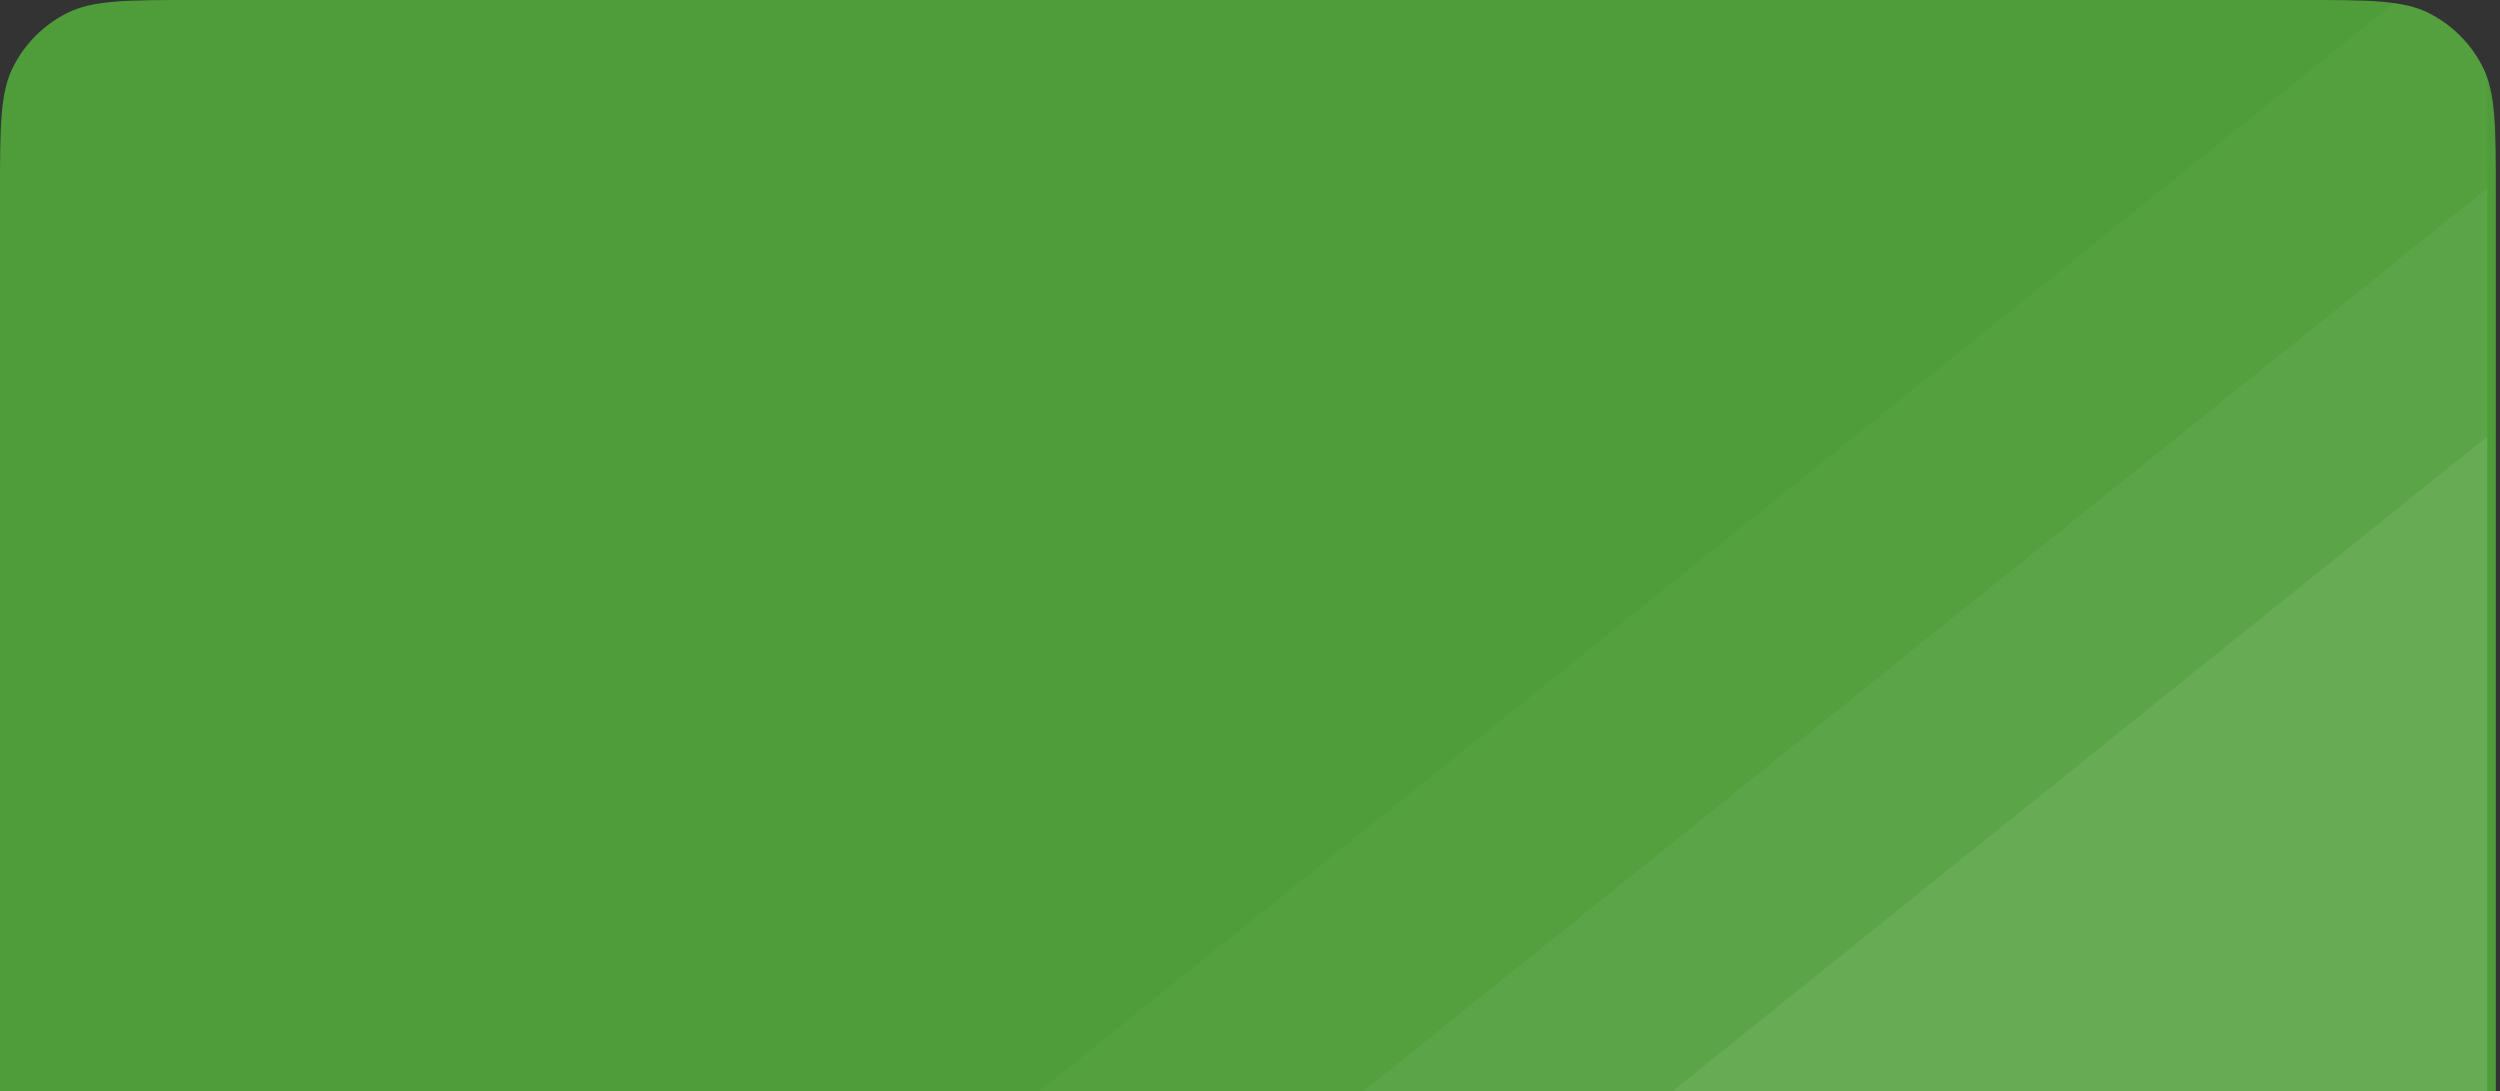 <svg width="410" height="179" fill="none" xmlns="http://www.w3.org/2000/svg"><rect width="100%" height="100%" fill="#333333" stroke="none"/><g clip-path="url(#a)"><path d="M0 32c0-11.201 0-16.802 2.18-21.08a20 20 0 0 1 8.74-8.74C15.198 0 20.8 0 32 0h345.313c11.201 0 16.802 0 21.08 2.18a19.998 19.998 0 0 1 8.74 8.74c2.18 4.278 2.18 9.879 2.18 21.08v147H0V32Z" fill="#4F9D3A"/><g clip-path="url(#b)" fill="#fff"><path d="M406.622-10.762 601.607 231.94 245.389 518.124 50.403 275.42 406.622-10.763Z" fill-opacity=".03"/><path d="m432.927 10.761 194.985 242.704-356.219 286.182L76.708 296.943 432.927 10.761Z" fill-opacity=".04"/><path d="m456.84 32.282 194.985 242.704-356.219 286.183-194.985-242.704L456.84 32.282Z" fill-opacity=".08"/></g></g><defs><clipPath id="a"><path d="M0 32c0-11.201 0-16.802 2.18-21.08a20 20 0 0 1 8.74-8.74C15.198 0 20.8 0 32 0h345.313c11.201 0 16.802 0 21.08 2.18a19.998 19.998 0 0 1 8.74 8.74c2.18 4.278 2.18 9.879 2.18 21.08v147H0V32Z" fill="#fff"/></clipPath><clipPath id="b"><path fill="#fff" transform="matrix(-1 0 0 1 407.907 0)" d="M0 0h357.508v260.658H0z"/></clipPath></defs></svg>